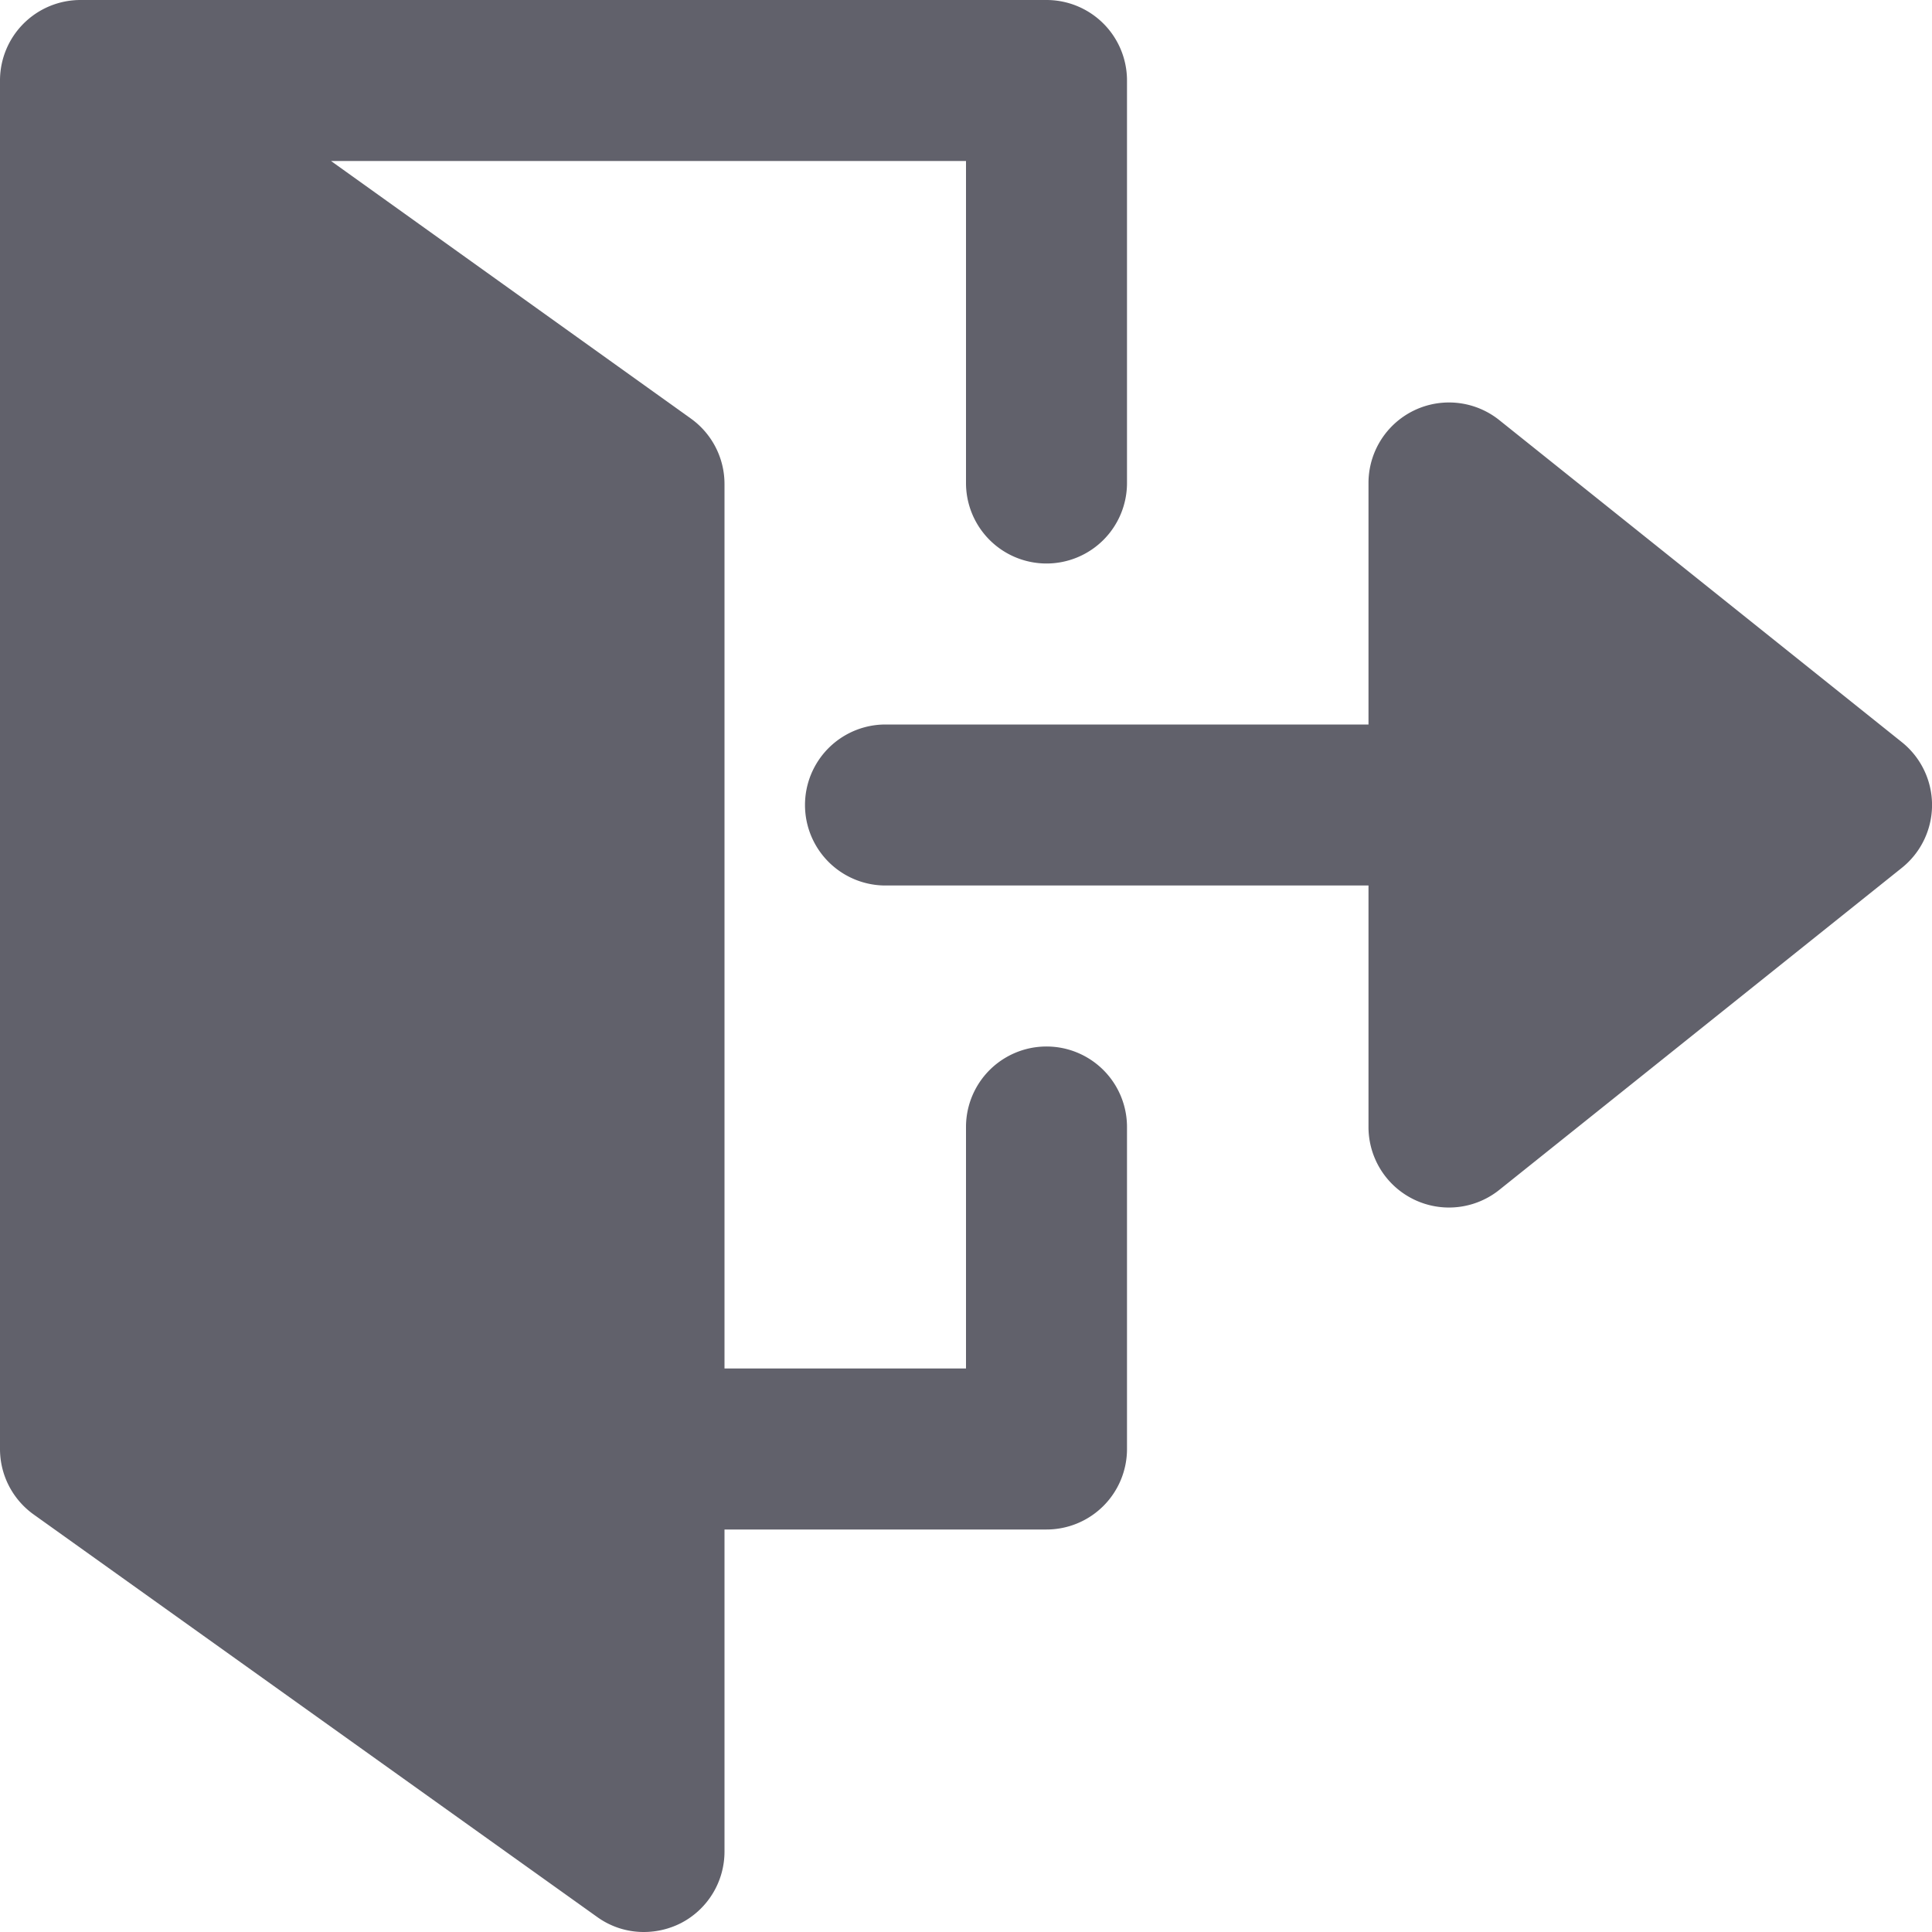 <svg xmlns="http://www.w3.org/2000/svg" height="24" width="24" viewBox="0 0 24 24"><path data-color="color-2" d="M23.625,9.219l-5-4A1,1,0,0,0,17,6V9H11a1,1,0,0,0,0,2h6v3a1,1,0,0,0,1.625.781l5-4a1,1,0,0,0,0-1.562Z" fill="#61616b"></path><path d="M13,7a1,1,0,0,0,1-1V1a1,1,0,0,0-1-1H1A1,1,0,0,0,0,1V18a1,1,0,0,0,.419.814l7,5A.988.988,0,0,0,8,24a1.019,1.019,0,0,0,.458-.11A1,1,0,0,0,9,23V19h4a1,1,0,0,0,1-1V14a1,1,0,0,0-2,0v3H9V6.016A1,1,0,0,0,8.583,5.2L4.112,2H12V6A1,1,0,0,0,13,7Z" fill="#61616b"></path></svg>